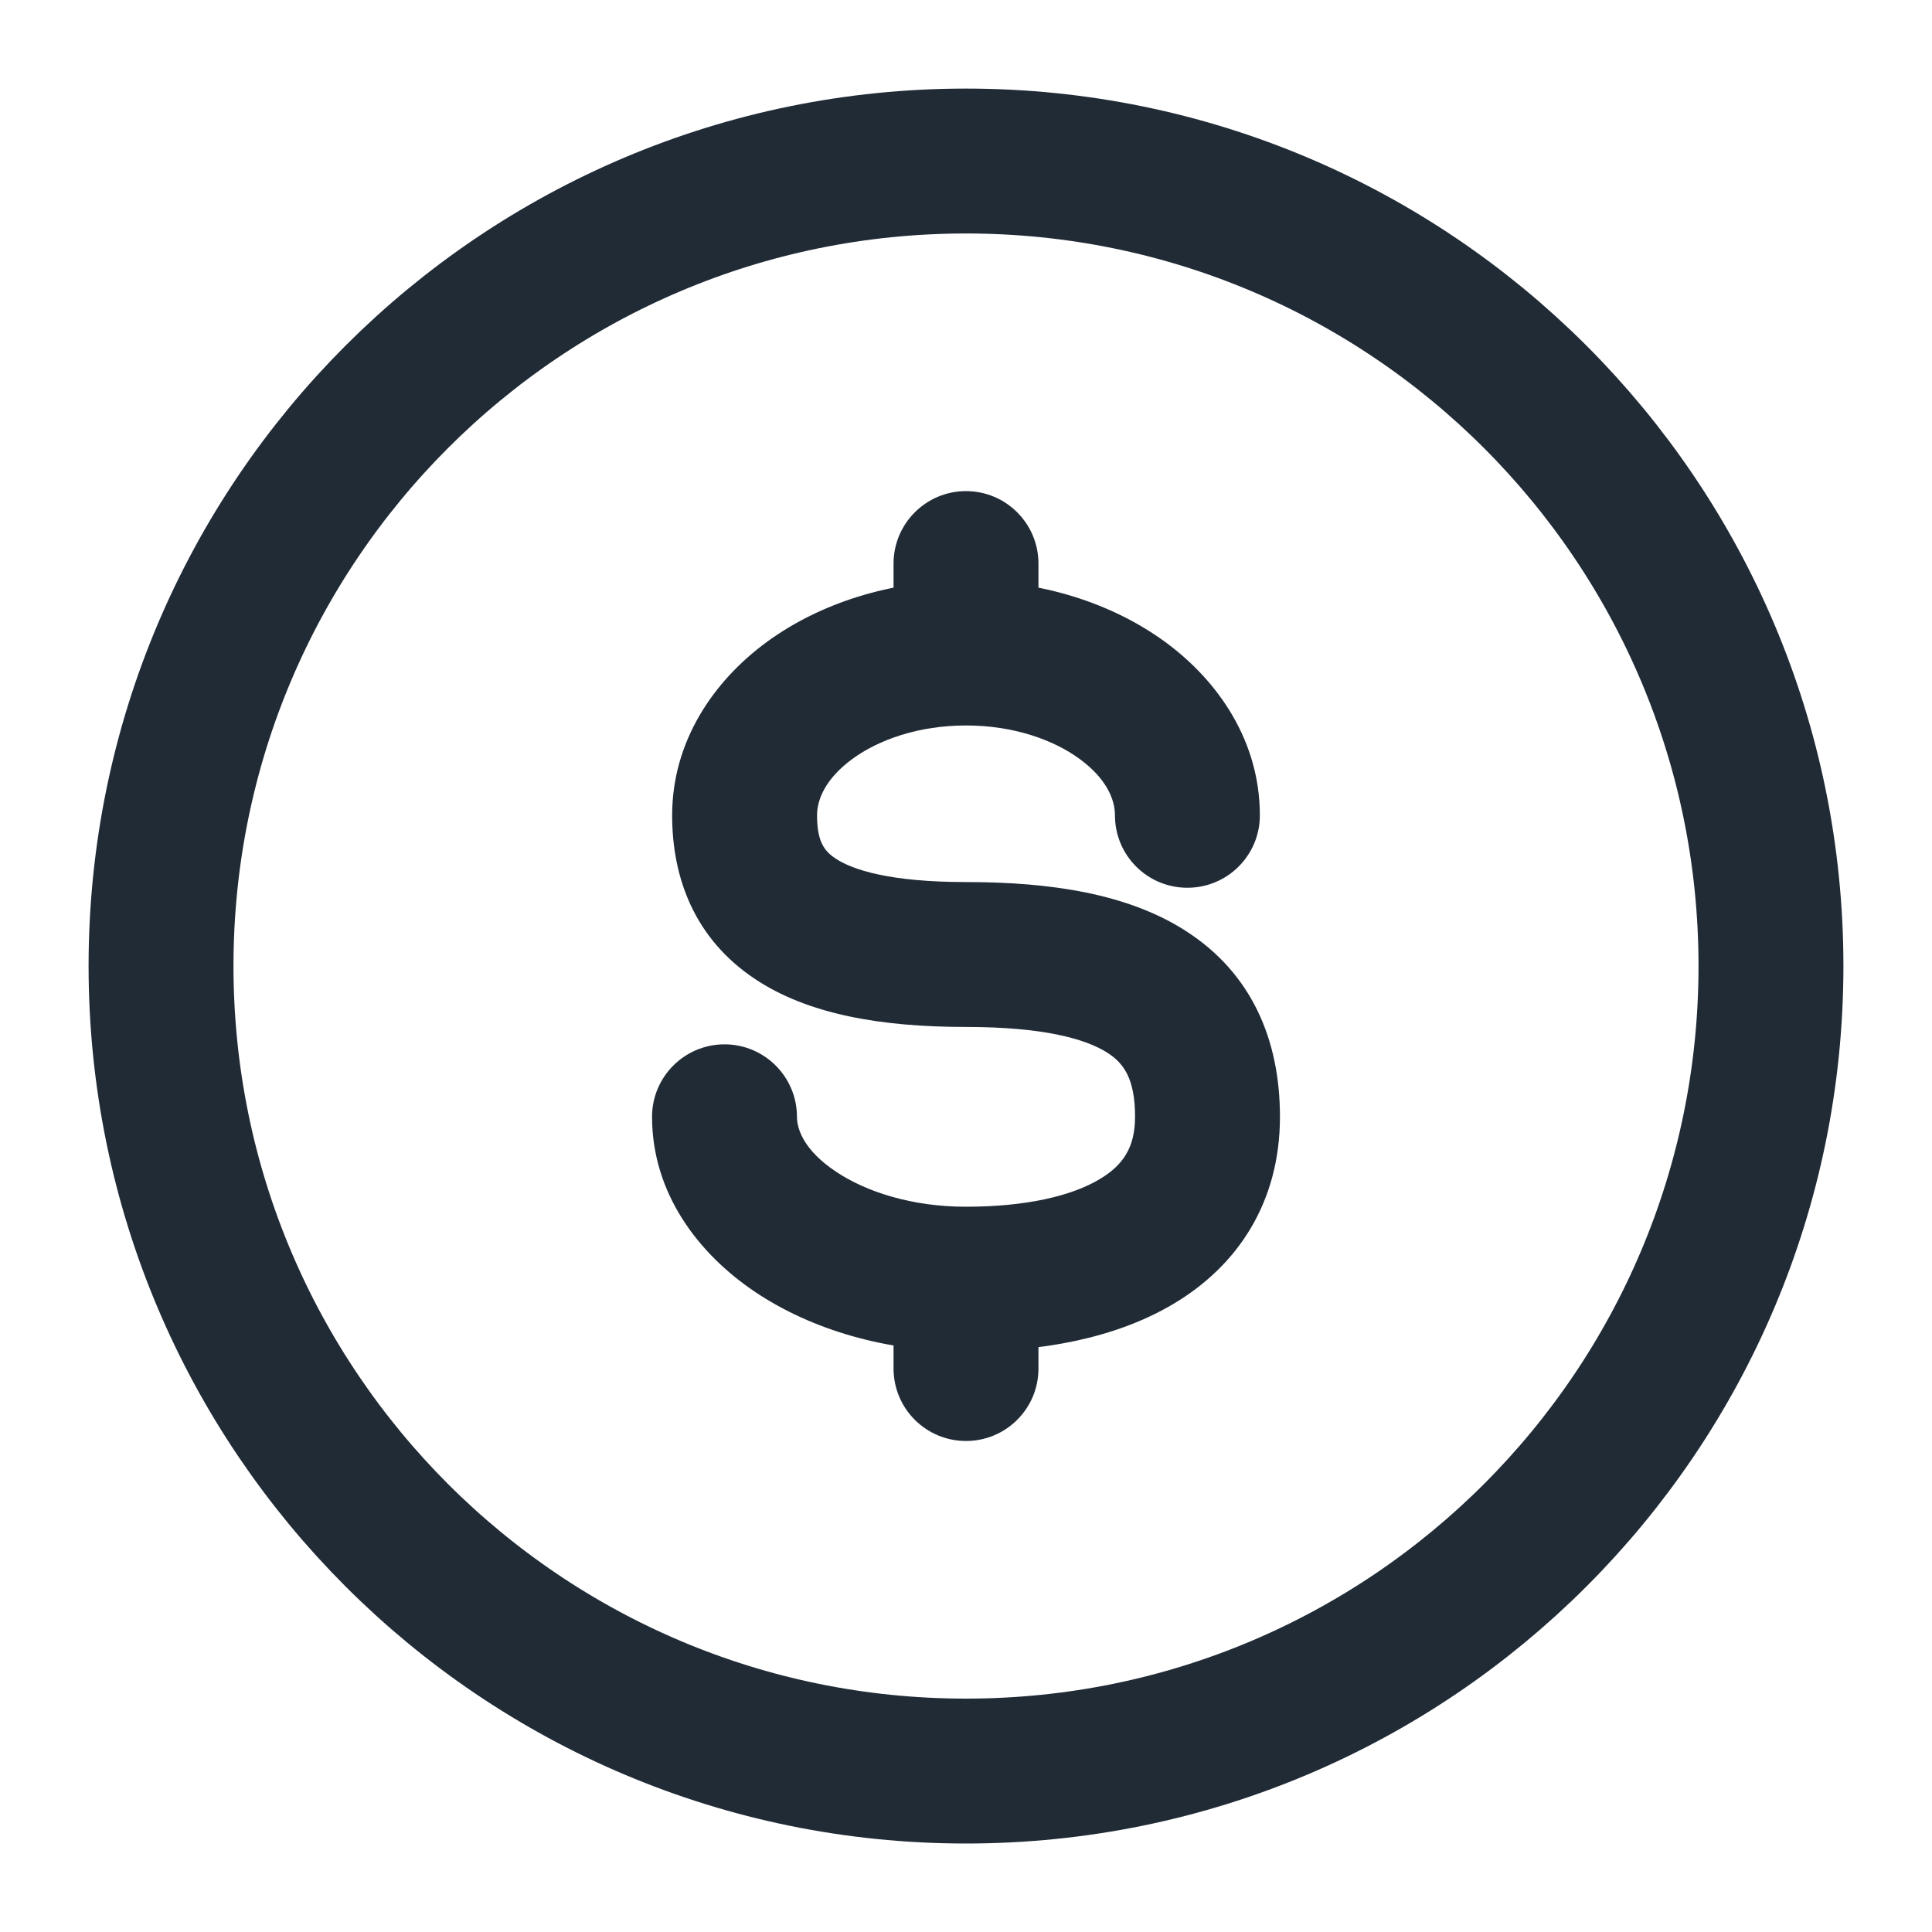 <svg width="20" height="20" viewBox="0 0 20 20" fill="none" xmlns="http://www.w3.org/2000/svg">
<path d="M18.333 10C18.333 14.603 14.602 18.334 10 18.334C5.398 18.334 1.667 14.603 1.667 10C1.667 5.398 5.398 1.667 10 1.667C14.602 1.667 18.333 5.398 18.333 10Z" stroke="#212B36" stroke-width="1.5"/>
<path d="M11.542 8.44C11.542 8.855 11.877 9.19 12.292 9.19C12.706 9.19 13.042 8.855 13.042 8.44H11.542ZM8.25 11.561C8.25 11.147 7.914 10.811 7.5 10.811C7.086 10.811 6.75 11.147 6.75 11.561H8.25ZM10.75 5.834C10.75 5.42 10.414 5.084 10 5.084C9.586 5.084 9.25 5.42 9.25 5.834L10.75 5.834ZM9.25 14.167C9.25 14.582 9.586 14.917 10 14.917C10.414 14.917 10.75 14.582 10.75 14.167H9.25ZM10 9.131C9.214 9.131 8.824 9.005 8.646 8.885C8.533 8.809 8.458 8.711 8.458 8.44H6.958C6.958 9.098 7.196 9.72 7.812 10.132C8.363 10.501 9.119 10.631 10 10.631V9.131ZM8.458 8.44C8.458 8.273 8.549 8.058 8.823 7.857C9.096 7.657 9.51 7.51 10 7.51V6.01C9.224 6.01 8.492 6.24 7.936 6.647C7.38 7.055 6.958 7.68 6.958 8.44H8.458ZM10 7.51C10.49 7.51 10.904 7.657 11.177 7.857C11.451 8.058 11.542 8.273 11.542 8.44H13.042C13.042 7.68 12.62 7.055 12.064 6.647C11.508 6.24 10.775 6.01 10 6.01V7.51ZM11.75 11.561C11.75 11.877 11.627 12.062 11.383 12.207C11.094 12.38 10.623 12.492 10 12.492V13.992C10.758 13.992 11.537 13.863 12.152 13.495C12.813 13.101 13.25 12.446 13.25 11.561H11.75ZM10 12.492C9.438 12.492 8.963 12.337 8.651 12.127C8.333 11.914 8.25 11.699 8.25 11.561H6.75C6.75 12.351 7.227 12.977 7.814 13.372C8.406 13.77 9.181 13.992 10 13.992V12.492ZM10 10.631C10.791 10.631 11.236 10.751 11.467 10.9C11.63 11.006 11.75 11.163 11.75 11.561H13.25C13.25 10.759 12.954 10.076 12.283 9.642C11.68 9.251 10.875 9.131 10 9.131V10.631ZM10.75 6.76L10.75 5.834L9.25 5.834L9.25 6.76L10.75 6.76ZM9.25 13.242V14.167H10.75V13.242H9.25Z" fill="#212B36"/>
</svg>
